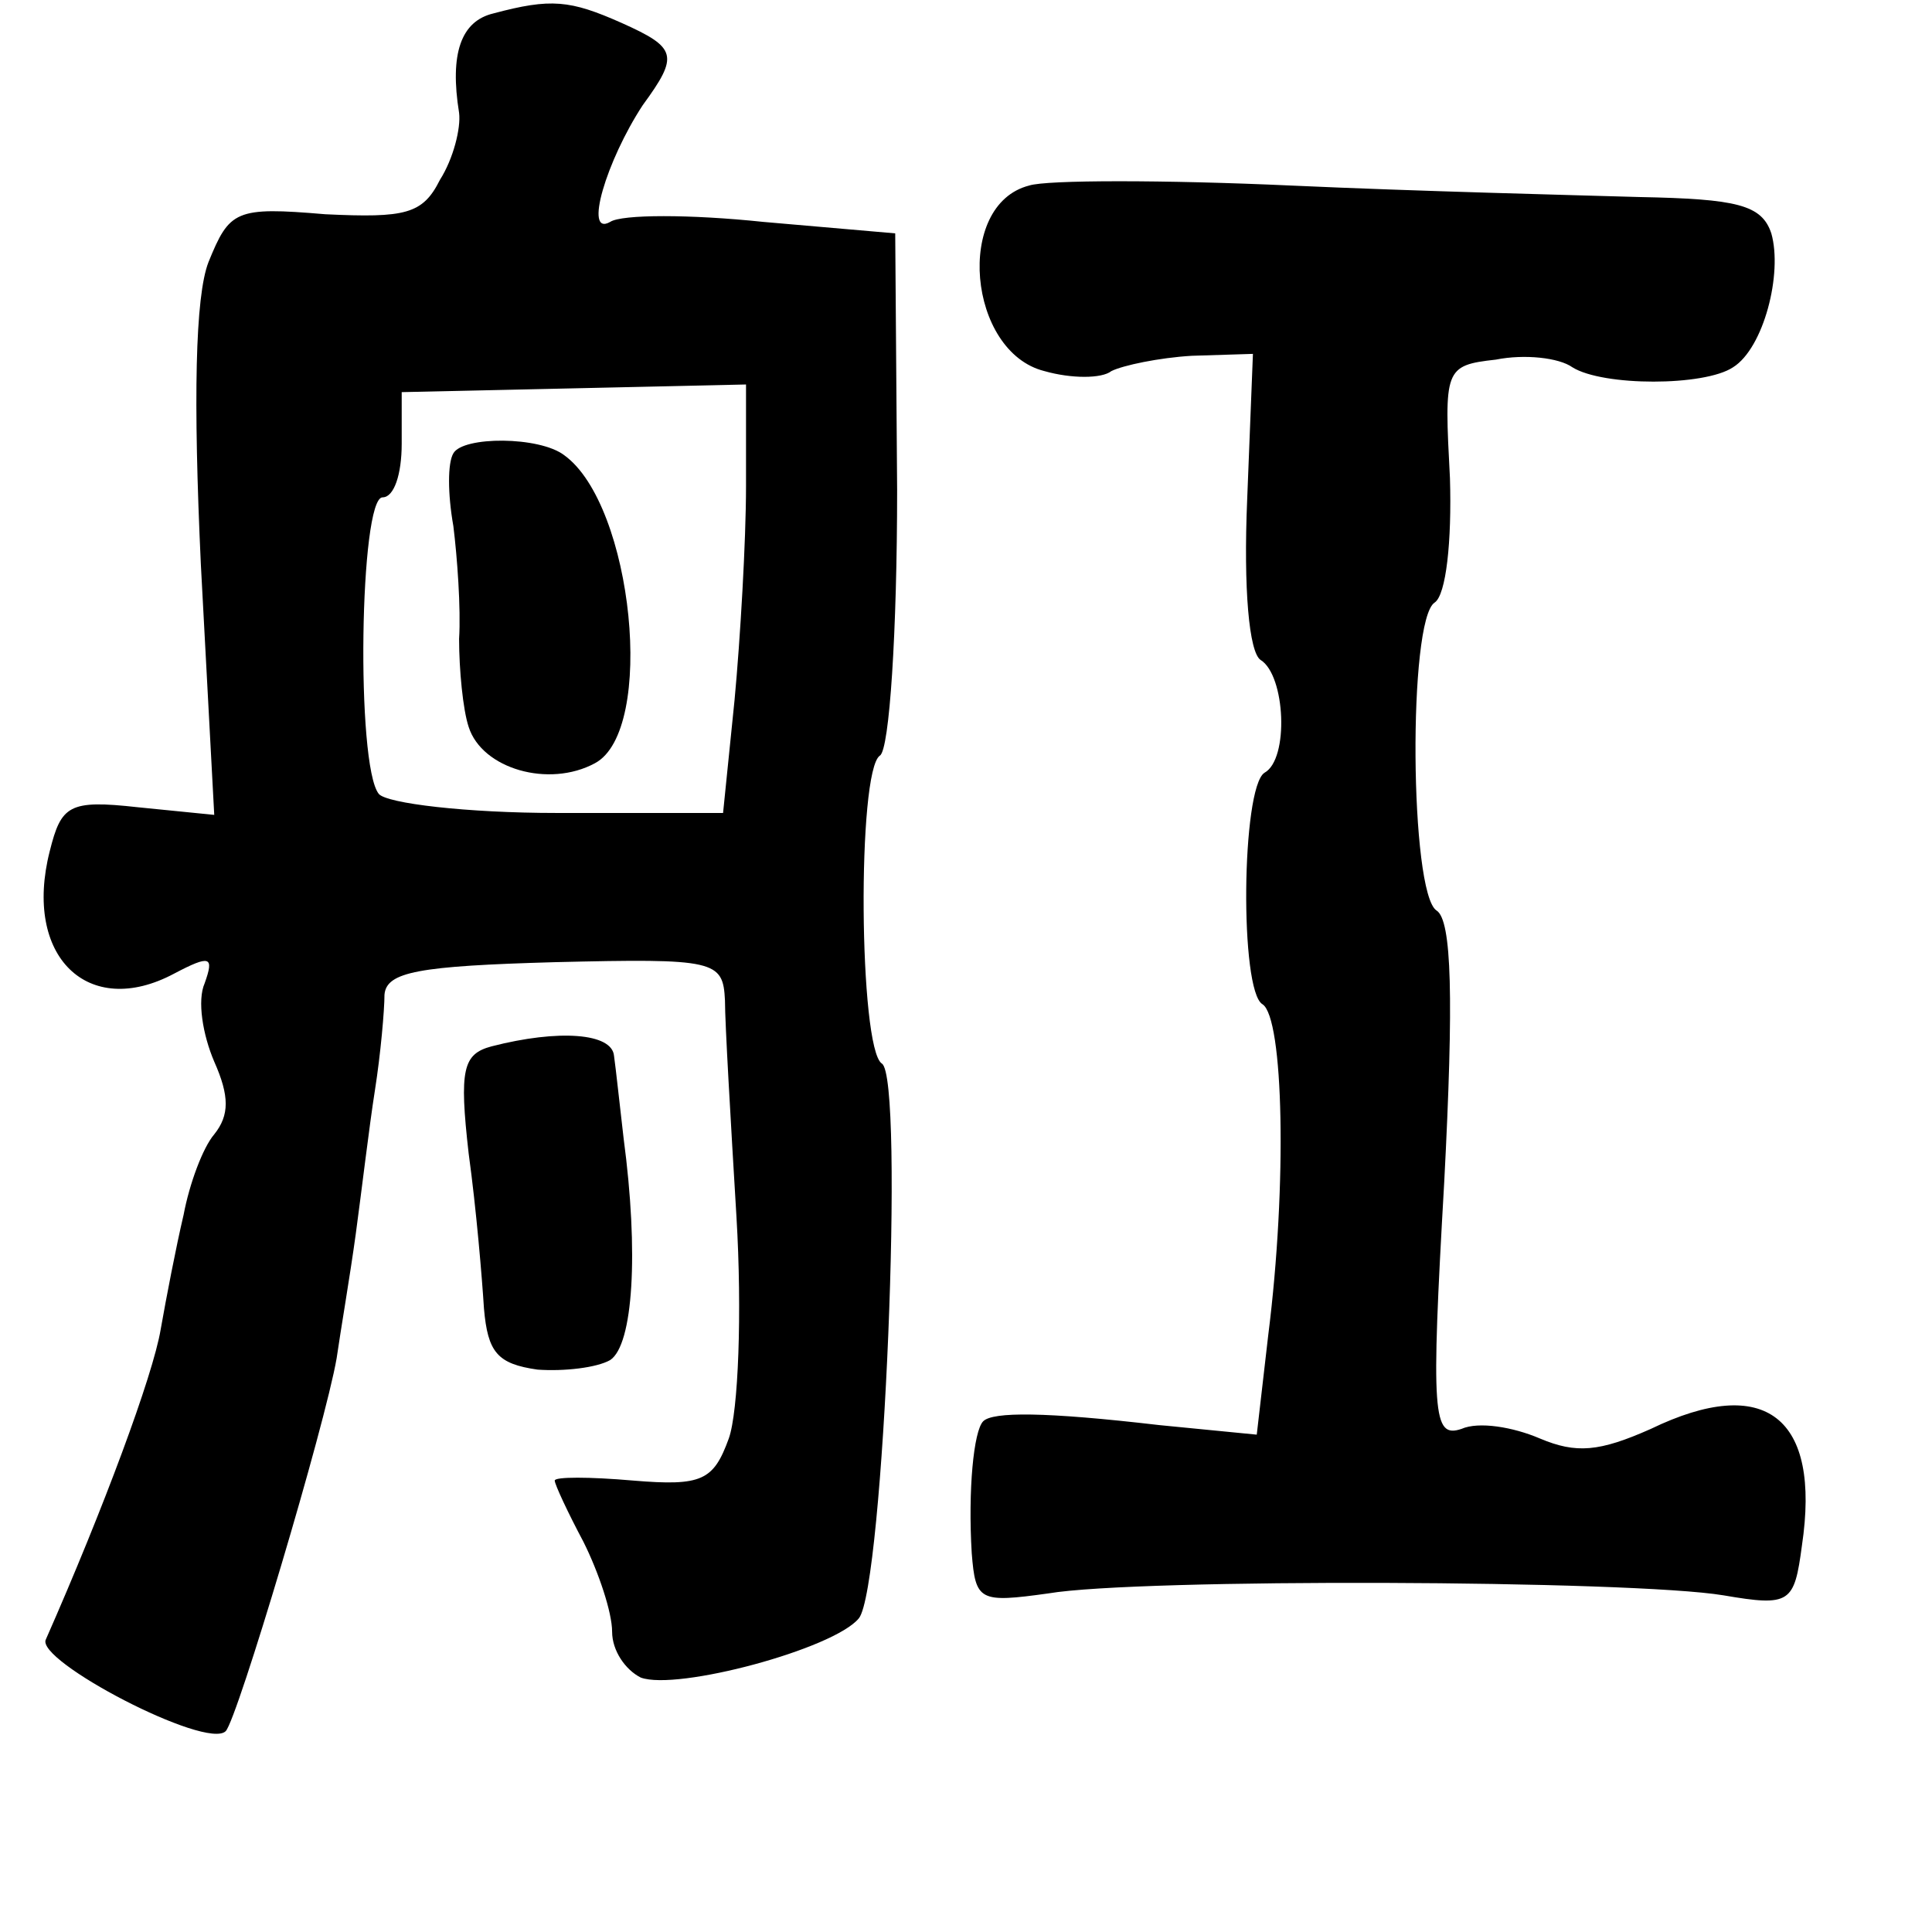 <?xml version="1.0" standalone="no"?>
<!DOCTYPE svg PUBLIC "-//W3C//DTD SVG 20010904//EN"
 "http://www.w3.org/TR/2001/REC-SVG-20010904/DTD/svg10.dtd">
<svg version="1.0" xmlns="http://www.w3.org/2000/svg"
 width="101pt" height="101pt" viewBox="0 0 101 101"
 preserveAspectRatio="xMidYMid meet">
<g transform="translate(0,101) scale(0.1,-0.1)"
fill="#000000" stroke="none">
<path d="M258 1003 c-17 -4 -23 -21 -18 -52 1 -8 -3 -24 -10 -35 -9 -18 -18
-20 -60 -18 -47 4 -50 2 -61 -25 -7 -18 -8 -72 -4 -158 l7 -131 -40 4 c-36 4
-40 1 -46 -23 -14 -55 20 -88 65 -64 19 10 21 9 16 -5 -4 -9 -1 -27 5 -41 8
-18 8 -28 0 -38 -6 -7 -13 -26 -16 -42 -4 -17 -9 -43 -12 -60 -4 -24 -30 -94
-60 -162 -6 -11 84 -58 94 -48 6 6 52 160 58 195 2 14 7 43 10 65 3 22 7 56
10 75 3 19 5 42 5 50 1 12 18 15 89 17 84 2 88 1 89 -20 0 -12 3 -63 6 -113 3
-50 1 -102 -4 -116 -8 -22 -14 -25 -50 -22 -23 2 -41 2 -41 0 0 -2 7 -17 15
-32 8 -16 15 -37 15 -47 0 -10 7 -20 15 -24 19 -7 101 15 114 31 13 16 24 283
12 290 -12 8 -13 153 -1 161 5 3 9 65 9 139 l-1 134 -69 6 c-38 4 -74 4 -80 0
-14 -8 -2 32 17 61 19 26 18 30 -11 43 -27 12 -37 13 -67 5z m132 -247 c0 -29
-3 -80 -6 -112 l-6 -59 -87 0 c-47 0 -89 5 -93 10 -12 15 -10 155 2 155 6 0
10 12 10 28 l0 27 90 2 90 2 0 -53z"/>
<path d="M237 773 c-3 -5 -3 -21 0 -38 2 -16 4 -43 3 -59 0 -16 2 -37 5 -46 7
-22 42 -32 66 -19 32 17 20 135 -16 161 -13 10 -53 10 -58 1z"/>
<path d="M538 913 c-39 -10 -32 -87 8 -97 14 -4 30 -4 35 0 6 3 25 7 42 8 l32
1 -3 -76 c-2 -47 1 -80 7 -84 13 -8 15 -52 2 -59 -12 -8 -13 -114 -1 -121 11
-7 13 -94 3 -173 l-6 -52 -51 5 c-60 7 -87 7 -92 2 -5 -5 -8 -36 -6 -69 2 -25
4 -26 40 -21 47 8 305 7 353 -1 35 -6 37 -4 41 26 10 67 -19 90 -79 61 -27
-12 -39 -13 -58 -5 -14 6 -32 9 -41 5 -15 -5 -16 7 -9 129 5 96 4 137 -4 142
-14 9 -15 152 -1 161 6 4 9 32 8 65 -3 57 -3 59 24 62 15 3 33 1 40 -4 16 -10
69 -10 84 0 16 10 26 49 20 70 -5 15 -18 18 -69 19 -34 1 -116 3 -182 6 -66 3
-128 3 -137 0z"/>
<path d="M257 463 c-15 -4 -17 -12 -12 -56 4 -29 7 -65 8 -81 2 -23 7 -29 28
-32 14 -1 31 1 38 5 12 8 15 56 7 116 -2 17 -4 36 -5 43 -1 12 -29 14 -64 5z"/>
</g>
</svg>
